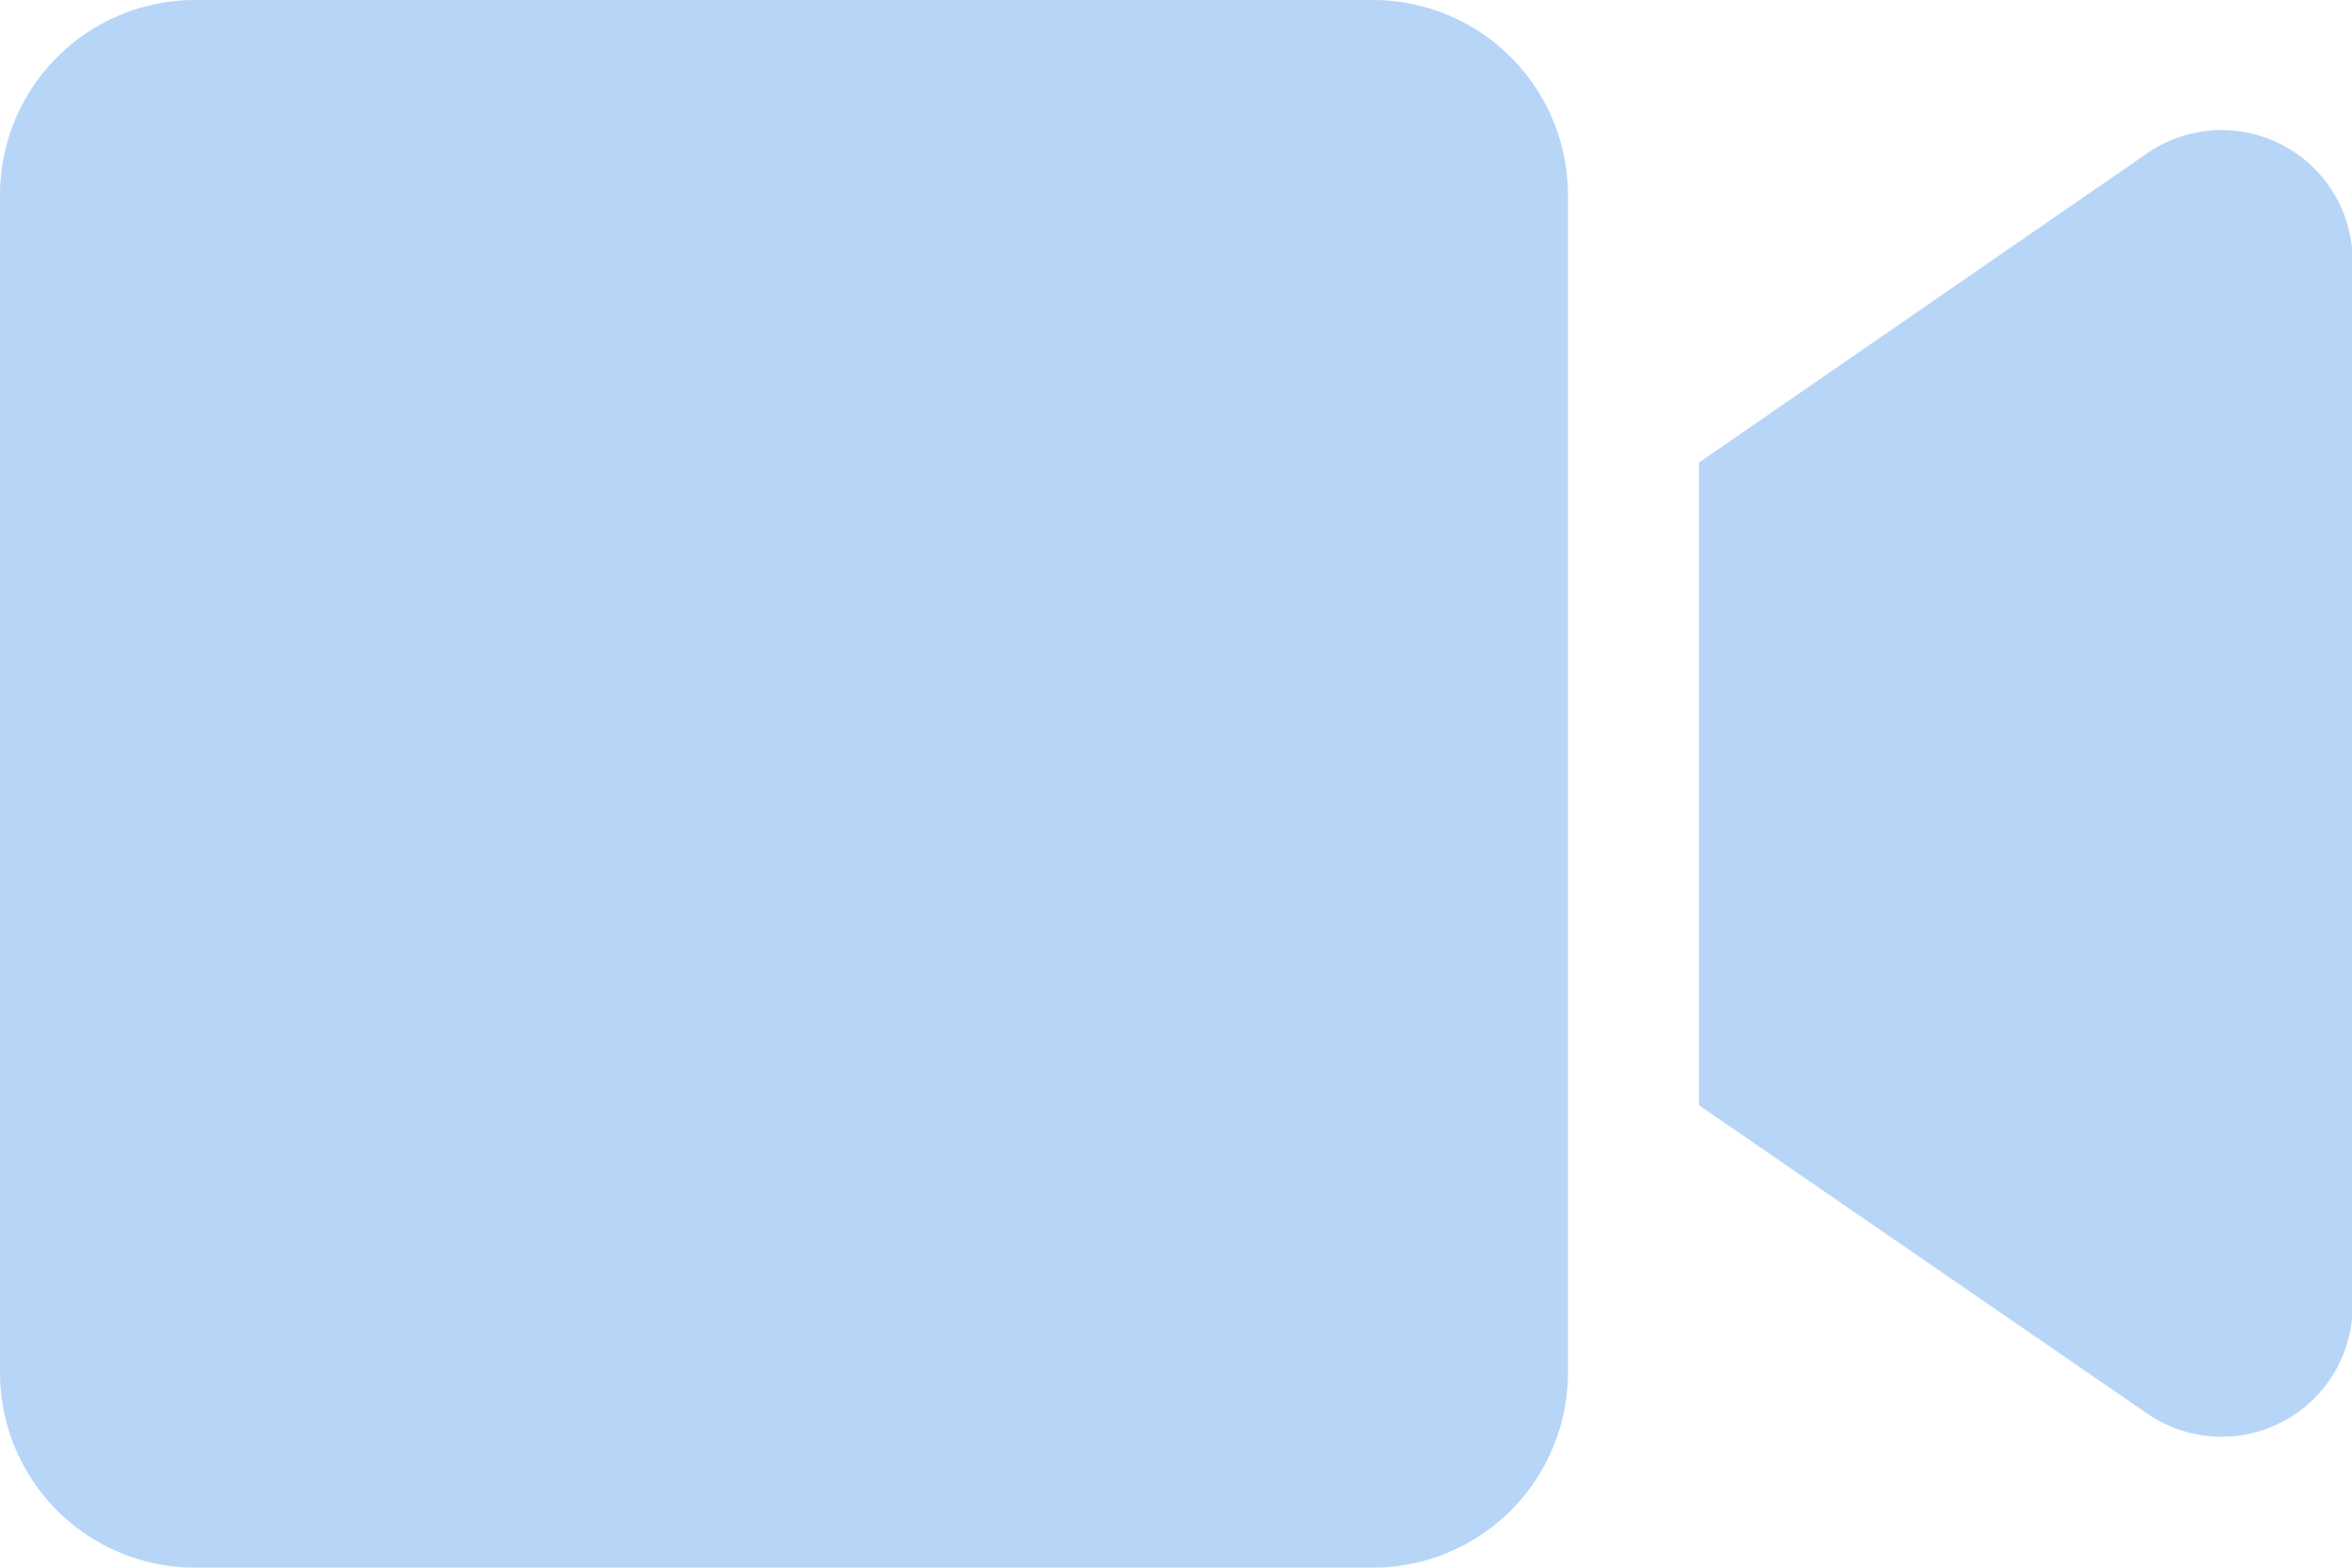 <svg xmlns="http://www.w3.org/2000/svg" width="14.813" height="9.876" viewBox="0 0 14.813 9.876">
  <path id="Icon_awesome-video" data-name="Icon awesome-video" d="M8.646,4.5H1.229A1.229,1.229,0,0,0,0,5.729v7.417a1.229,1.229,0,0,0,1.229,1.229H8.646a1.229,1.229,0,0,0,1.229-1.229V5.729A1.229,1.229,0,0,0,8.646,4.5Zm4.871.97L10.7,7.414v4.048L13.517,13.4a.825.825,0,0,0,1.3-.664V6.133A.825.825,0,0,0,13.517,5.47Z" transform="translate(0 -4.5)" fill="#b7d5f7"/>
</svg>
